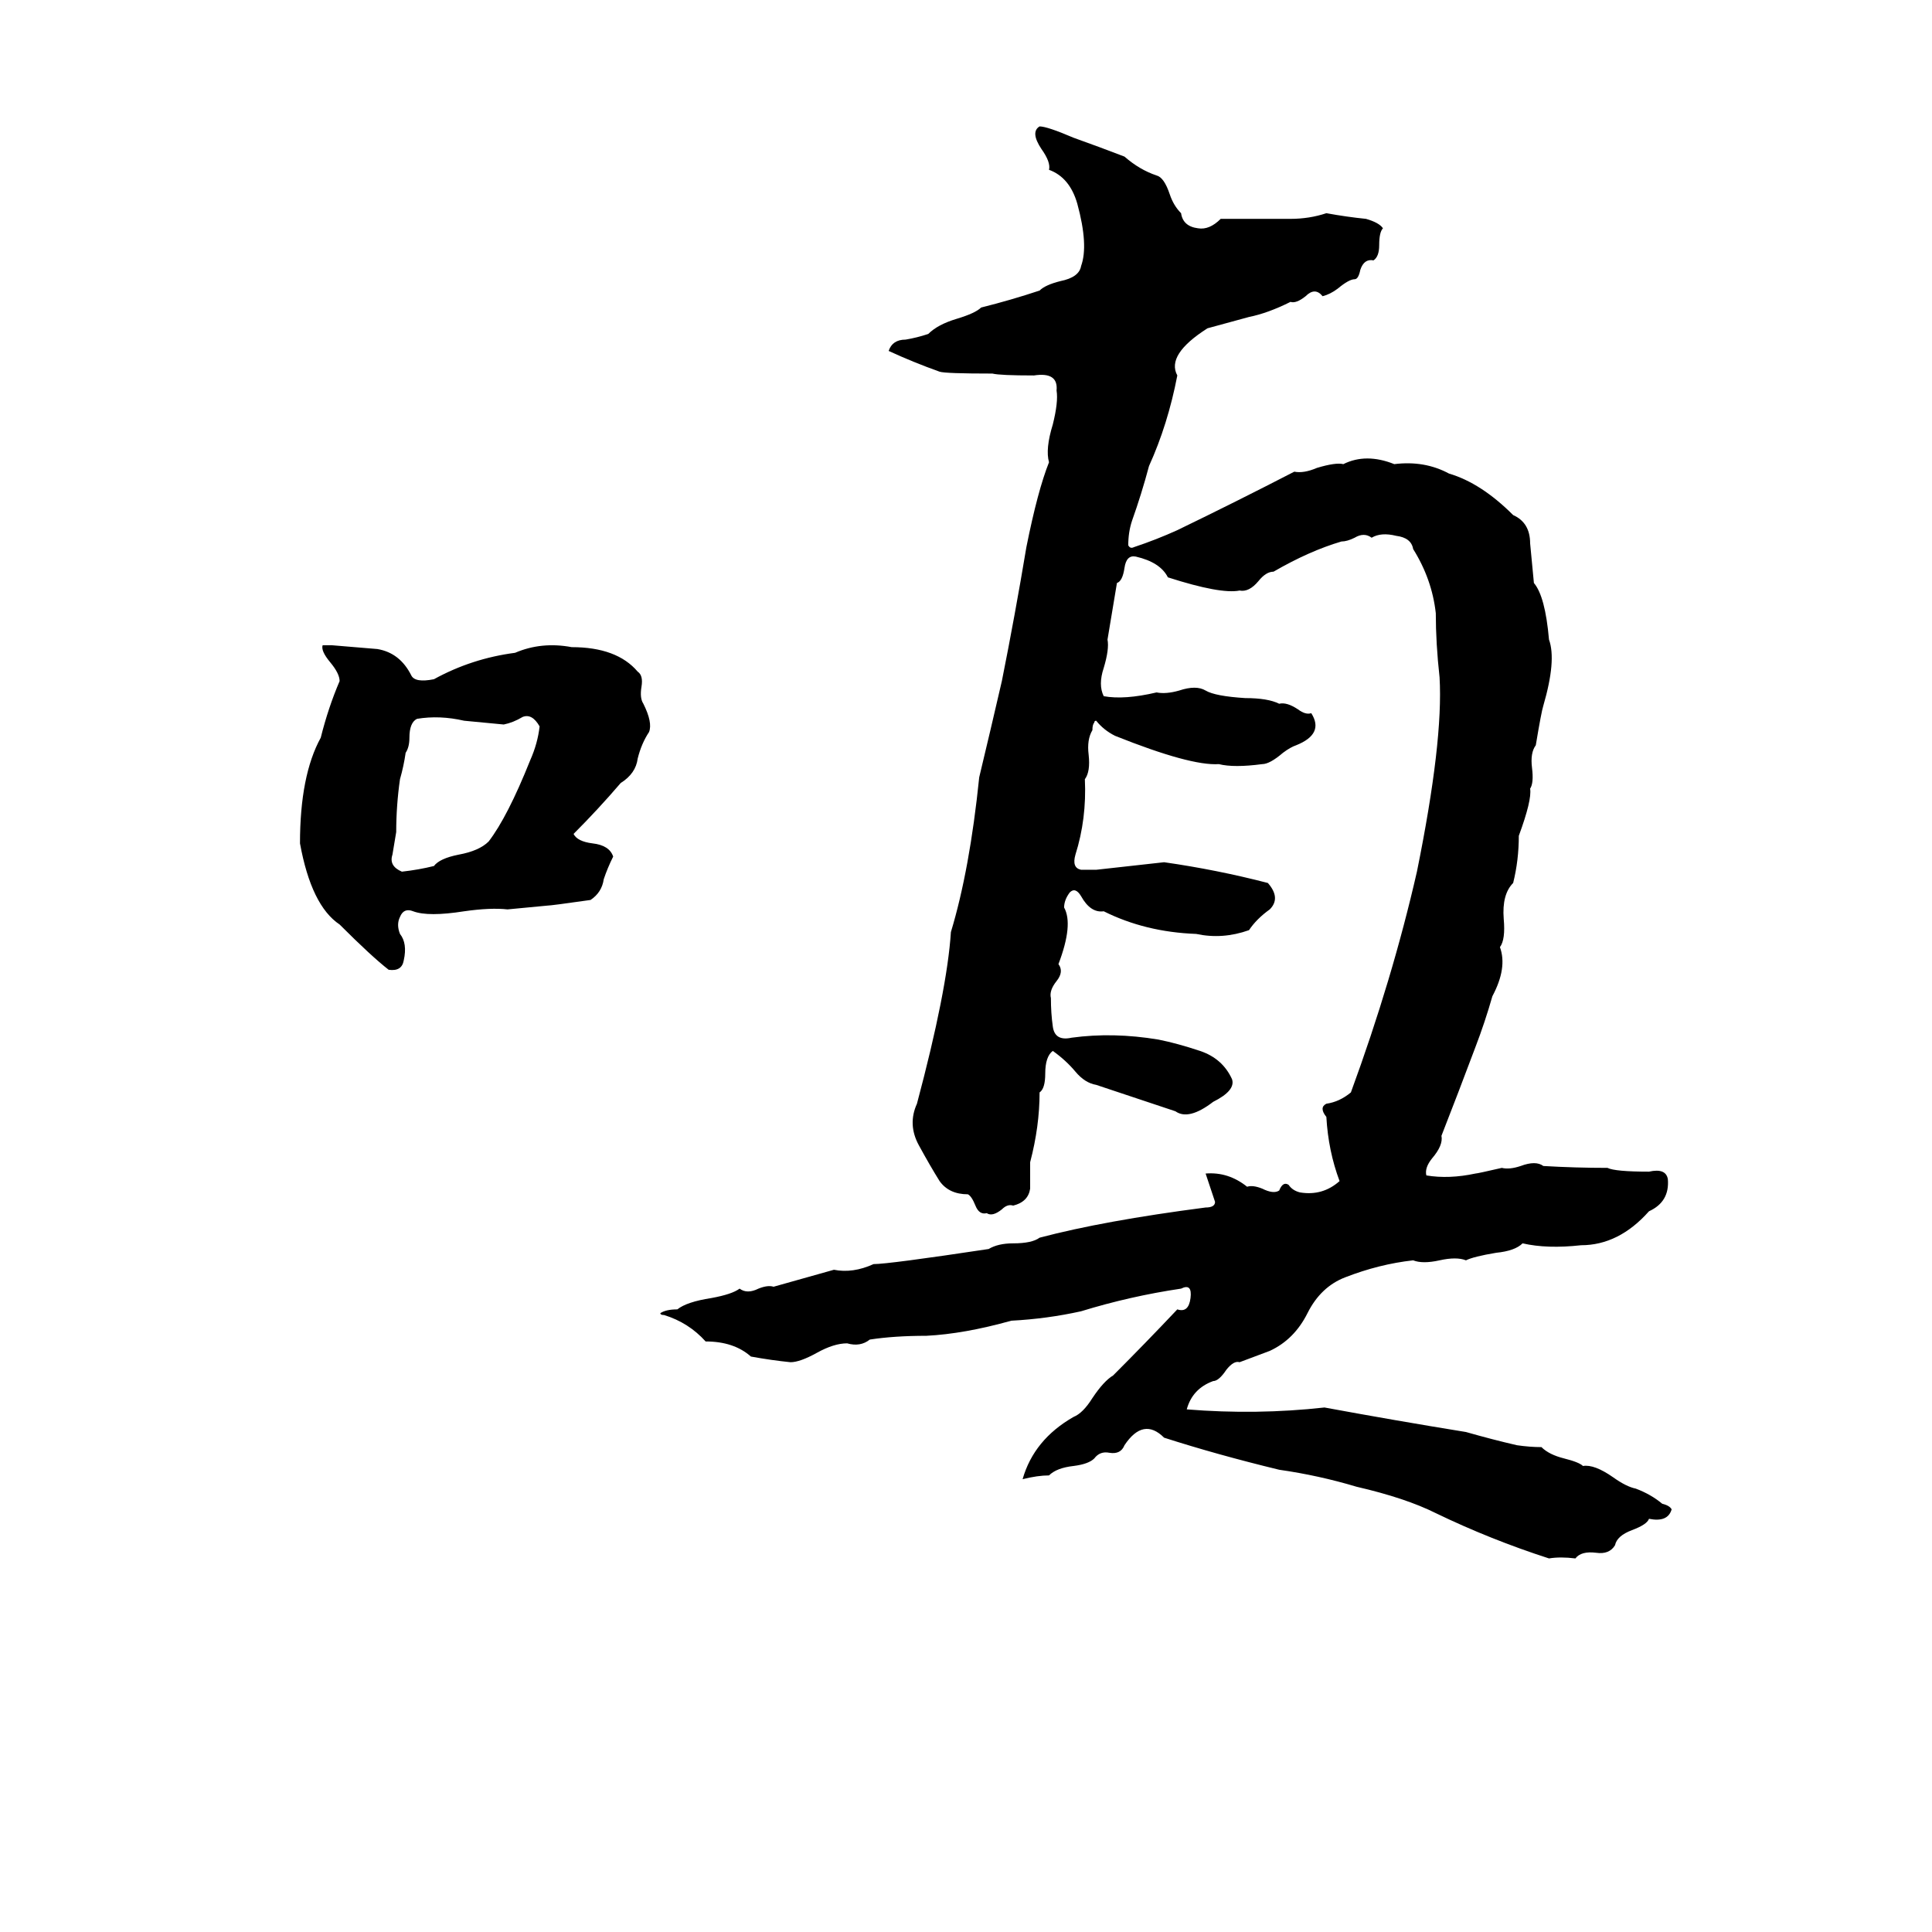 <svg xmlns="http://www.w3.org/2000/svg" viewBox="0 -800 1024 1024">
	<path fill="#000000" d="M551 -733Q555 -733 569 -727Q583 -722 596 -717Q604 -710 613 -707Q617 -706 620 -697Q622 -691 626 -687Q627 -680 635 -679Q641 -678 647 -684Q666 -684 684 -684Q694 -684 703 -687Q714 -685 724 -684Q731 -682 733 -679Q731 -677 731 -670Q731 -664 728 -662Q723 -663 721 -657Q720 -652 718 -652Q715 -652 709 -647Q705 -644 701 -643Q697 -648 692 -643Q687 -639 684 -640Q672 -634 662 -632Q651 -629 640 -626Q618 -612 624 -601Q619 -575 609 -553Q605 -538 600 -524Q598 -518 598 -511Q599 -509 601 -510Q613 -514 624 -519Q655 -534 686 -550Q691 -549 698 -552Q708 -555 712 -554Q724 -560 739 -554Q755 -556 768 -549Q785 -544 802 -527Q811 -523 811 -512Q812 -501 813 -491Q819 -484 821 -461Q825 -450 818 -426Q817 -423 814 -405Q811 -401 812 -393Q813 -385 811 -382Q812 -376 805 -357Q805 -344 802 -332Q796 -326 797 -313Q798 -302 795 -298Q799 -287 791 -272Q787 -258 782 -245Q773 -221 764 -198Q765 -193 759 -186Q755 -181 756 -177Q768 -175 782 -178Q783 -178 796 -181Q800 -180 806 -182Q814 -185 818 -182Q835 -181 852 -181Q856 -179 874 -179Q883 -181 884 -175Q885 -163 874 -158Q858 -140 838 -140Q820 -138 807 -141Q803 -137 793 -136Q781 -134 777 -132Q772 -134 763 -132Q754 -130 749 -132Q731 -130 713 -123Q700 -118 693 -104Q686 -90 673 -84Q665 -81 657 -78Q654 -79 650 -74Q646 -68 643 -68Q632 -64 629 -53Q666 -50 702 -54Q740 -47 777 -41Q791 -37 804 -34Q811 -33 817 -33Q821 -29 829 -27Q837 -25 839 -23Q845 -24 855 -17Q862 -12 867 -11Q875 -8 881 -3Q885 -2 886 0Q884 7 874 5Q873 8 865 11Q857 14 856 19Q853 24 846 23Q838 22 835 26Q827 25 821 26Q790 16 761 2Q745 -6 719 -12Q699 -18 678 -21Q645 -29 617 -38Q606 -49 596 -34Q594 -29 588 -30Q583 -31 580 -27Q577 -24 569 -23Q560 -22 556 -18Q550 -18 542 -16Q548 -37 569 -49Q574 -51 579 -59Q585 -68 590 -71Q607 -88 624 -106Q630 -104 631 -112Q632 -120 626 -117Q599 -113 573 -105Q555 -101 536 -100Q511 -93 491 -92Q474 -92 461 -90Q456 -86 449 -88Q442 -88 433 -83Q424 -78 419 -78Q409 -79 398 -81Q389 -89 374 -89Q365 -99 352 -103Q350 -103 350 -104Q353 -106 359 -106Q364 -110 377 -112Q388 -114 392 -117Q396 -114 402 -117Q407 -119 410 -118L442 -127Q452 -125 463 -130Q471 -130 524 -138Q529 -141 537 -141Q547 -141 551 -144Q585 -153 639 -160Q644 -160 644 -163Q642 -169 639 -178Q651 -179 661 -171Q664 -172 669 -170Q675 -167 678 -169Q680 -174 683 -172Q685 -169 689 -168Q701 -166 710 -174Q704 -190 703 -208Q699 -213 703 -215Q710 -216 716 -221Q738 -281 751 -338Q765 -407 763 -441Q761 -459 761 -475Q759 -493 749 -509Q748 -515 740 -516Q732 -518 727 -515Q723 -518 718 -515Q714 -513 711 -513Q694 -508 675 -497Q671 -497 667 -492Q662 -486 657 -487Q647 -485 619 -494Q615 -502 602 -505Q597 -506 596 -499Q595 -492 592 -491L587 -461Q588 -456 585 -446Q582 -437 585 -431Q596 -429 613 -433Q618 -432 625 -434Q634 -437 639 -434Q644 -431 660 -430Q672 -430 678 -427Q682 -428 688 -424Q692 -421 695 -422Q702 -411 687 -405Q684 -404 680 -401Q673 -395 669 -395Q654 -393 646 -395Q631 -394 591 -410Q585 -413 581 -418Q580 -418 580 -417Q579 -416 579 -413Q576 -408 577 -400Q578 -391 575 -387Q576 -366 570 -347Q568 -340 573 -339Q577 -339 581 -339Q599 -341 617 -343Q645 -339 672 -332Q679 -324 673 -318Q666 -313 662 -307Q648 -302 634 -305Q607 -306 585 -317Q578 -316 573 -325Q570 -330 567 -327Q564 -323 564 -319Q569 -310 561 -289Q564 -285 560 -280Q556 -275 557 -271Q557 -263 558 -256Q559 -248 568 -250Q590 -253 614 -249Q624 -247 636 -243Q648 -239 653 -228Q655 -222 643 -216Q630 -206 623 -211Q602 -218 581 -225Q575 -226 570 -232Q565 -238 558 -243Q554 -240 554 -231Q554 -223 551 -221Q551 -203 546 -184Q546 -177 546 -170Q545 -163 537 -161Q534 -162 531 -159Q526 -155 523 -157Q519 -156 517 -161Q515 -166 513 -167Q503 -167 498 -174Q493 -182 487 -193Q481 -204 486 -215Q502 -275 504 -306Q514 -339 519 -388Q525 -413 531 -439Q538 -474 544 -510Q550 -540 556 -555Q554 -562 558 -575Q561 -587 560 -593Q561 -603 548 -601Q530 -601 526 -602Q501 -602 498 -603Q484 -608 471 -614Q473 -620 480 -620Q486 -621 492 -623Q497 -628 507 -631Q517 -634 520 -637Q536 -641 551 -646Q554 -649 562 -651Q572 -653 573 -659Q577 -670 571 -692Q567 -706 556 -710Q557 -714 552 -721Q546 -730 551 -733ZM171 -458H176Q188 -457 200 -456Q212 -454 218 -442Q220 -438 230 -440Q250 -451 273 -454Q287 -460 303 -457Q327 -457 338 -444Q341 -442 340 -436Q339 -430 341 -427Q346 -417 344 -412Q340 -406 338 -398Q337 -390 329 -385Q317 -371 304 -358Q306 -354 314 -353Q323 -352 325 -346Q322 -340 320 -334Q319 -327 313 -323Q292 -320 290 -320Q280 -319 269 -318Q260 -319 246 -317Q227 -314 219 -317Q214 -319 212 -314Q210 -310 212 -305Q216 -300 214 -291Q213 -285 206 -286Q197 -293 180 -310Q165 -320 159 -353Q159 -389 170 -409Q174 -425 180 -439Q180 -443 175 -449Q170 -455 171 -458ZM221 -419Q217 -417 217 -409Q217 -404 215 -401Q214 -394 212 -387Q210 -373 210 -359Q209 -353 208 -347Q206 -341 213 -338Q222 -339 230 -341Q233 -345 243 -347Q254 -349 259 -354Q269 -367 281 -397Q285 -406 286 -415Q282 -422 277 -420Q272 -417 267 -416Q257 -417 246 -418Q233 -421 221 -419Z"/>
</svg>